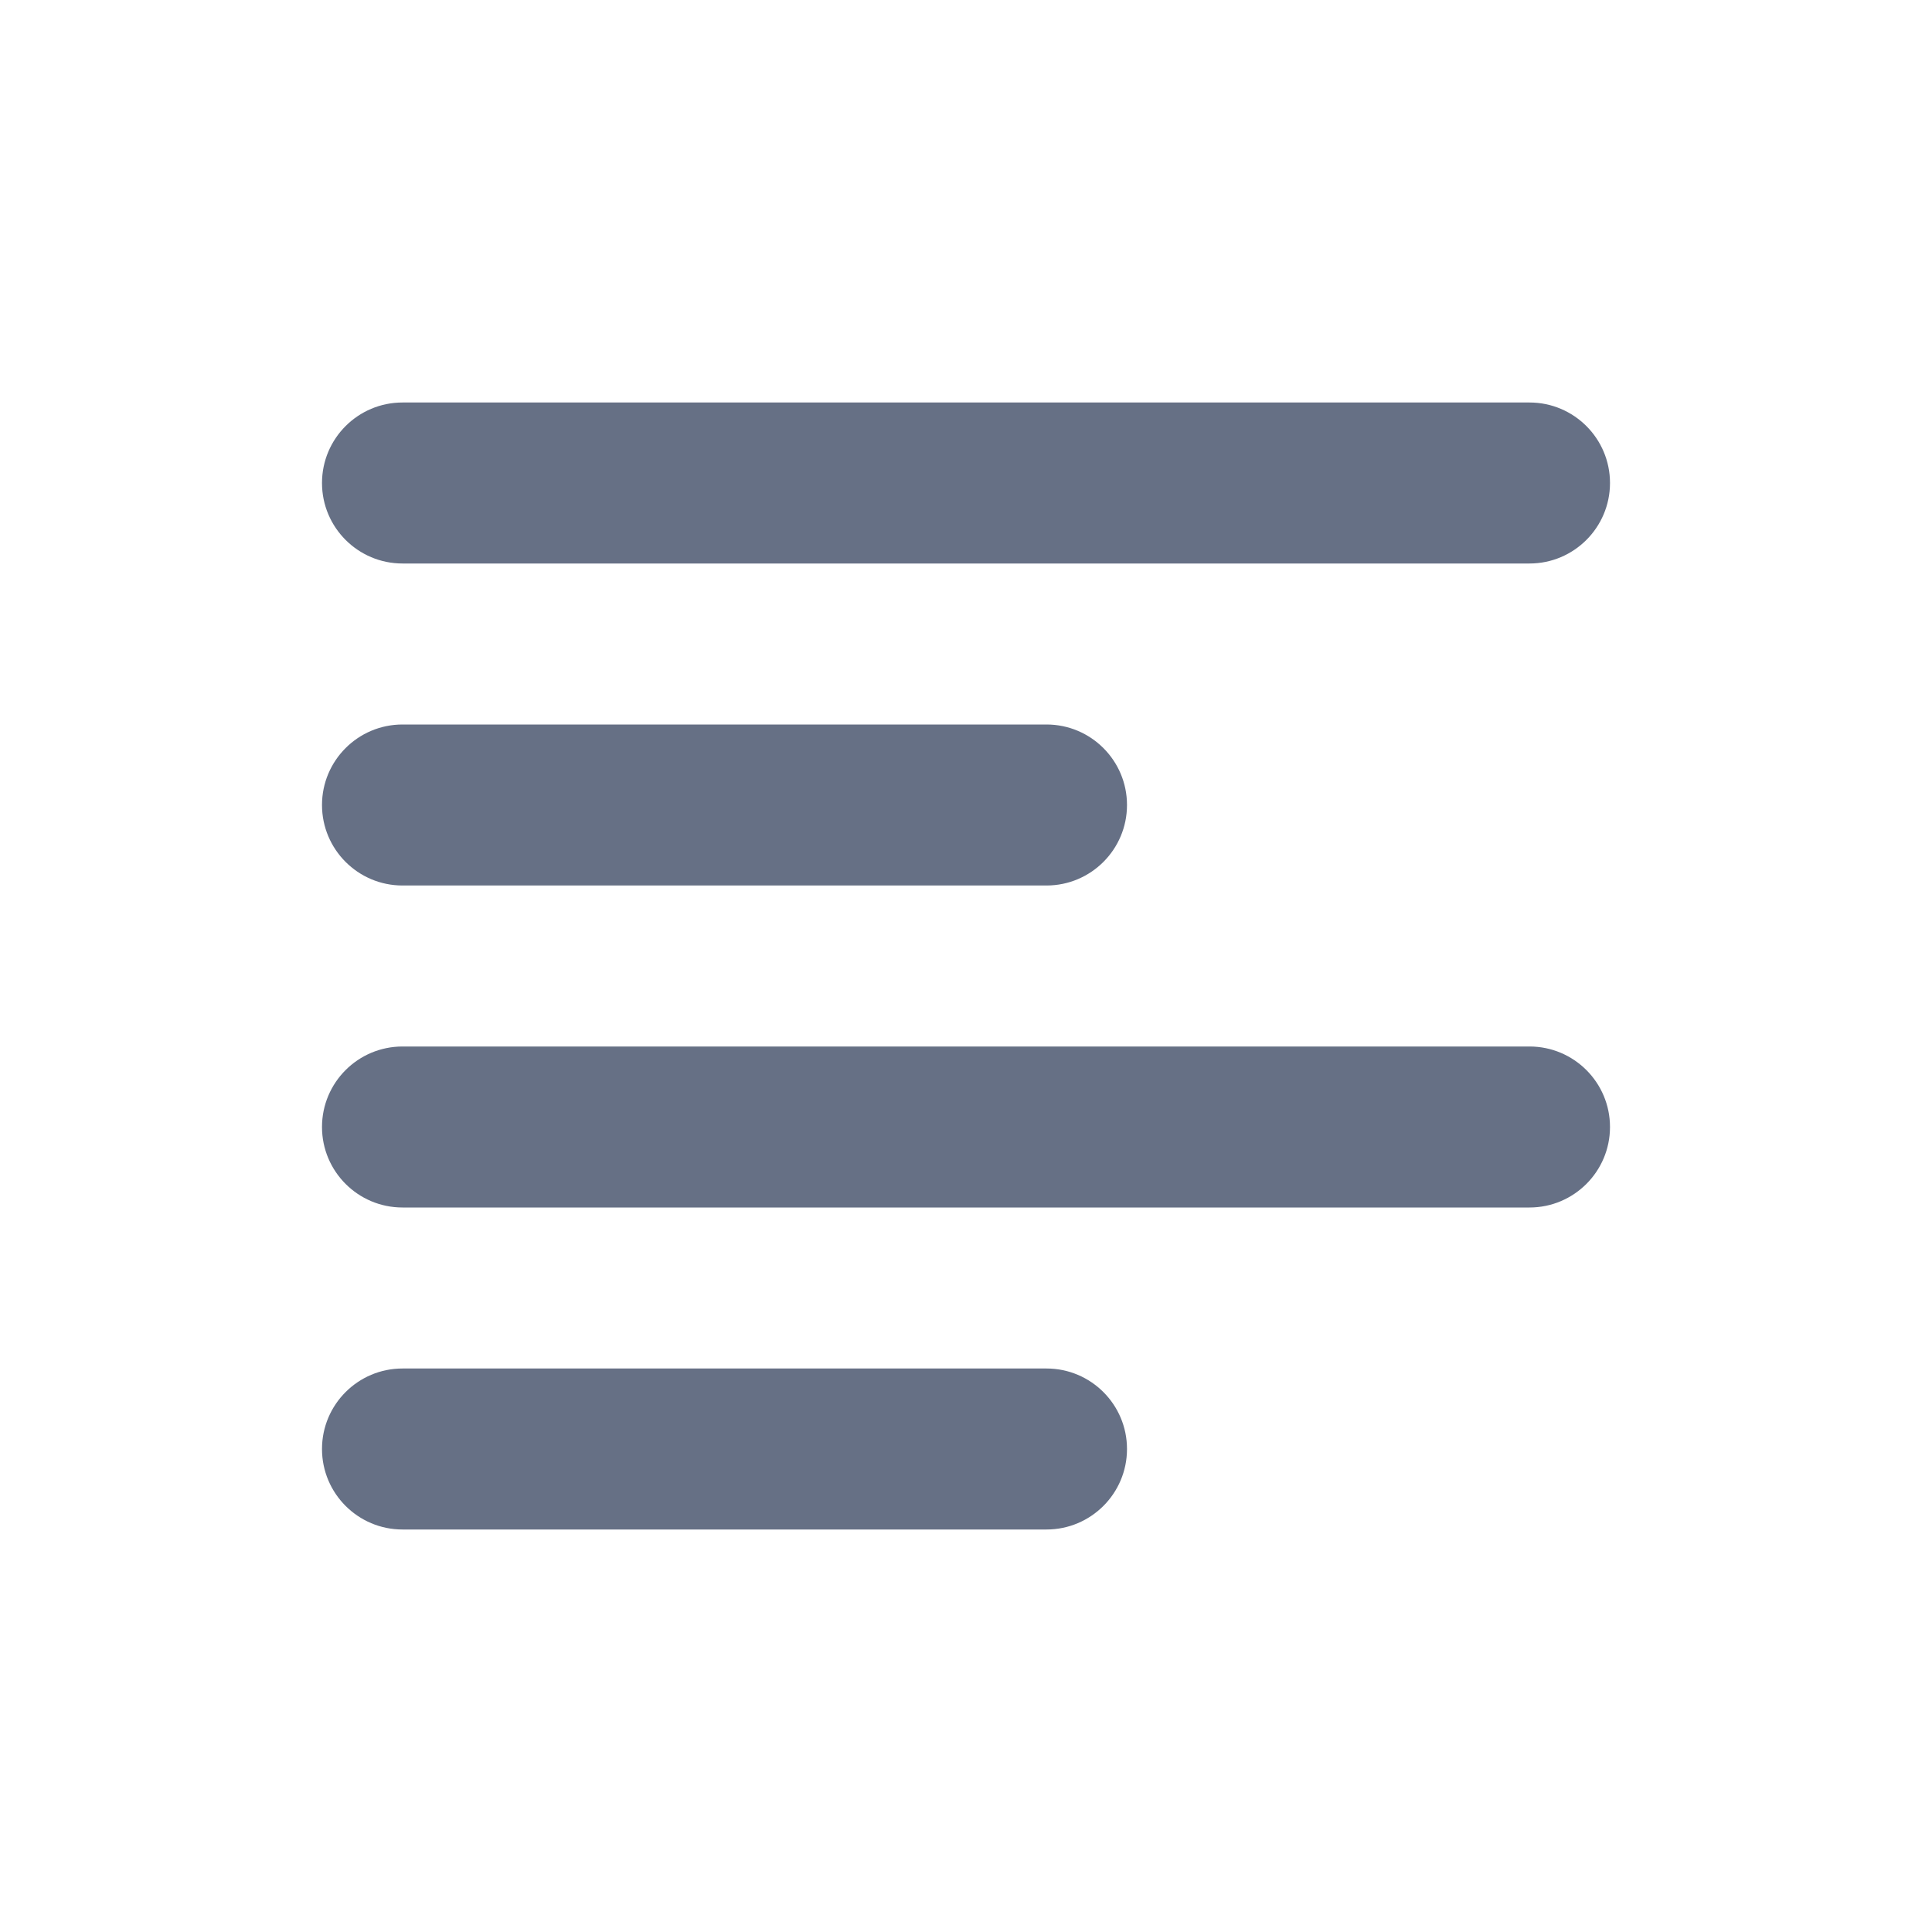 <svg width="24" height="24" viewBox="0 0 24 24" fill="none" xmlns="http://www.w3.org/2000/svg">
<g clip-path="url(#clip0_9886_132975)">
<path d="M19 5H5C4.448 5 4 5.448 4 6C4 6.552 4.448 7 5 7H19C19.552 7 20 6.552 20 6C20 5.448 19.552 5 19 5Z" fill="#667085"/>
<path d="M19 13H5C4.448 13 4 13.448 4 14C4 14.552 4.448 15 5 15H19C19.552 15 20 14.552 20 14C20 13.448 19.552 13 19 13Z" fill="#667085"/>
<path fill-rule="evenodd" clip-rule="evenodd" d="M5 9H13C13.552 9 14 9.448 14 10C14 10.552 13.552 11 13 11H5C4.448 11 4 10.552 4 10C4 9.448 4.448 9 5 9ZM5 17H13C13.552 17 14 17.448 14 18C14 18.552 13.552 19 13 19H5C4.448 19 4 18.552 4 18C4 17.448 4.448 17 5 17Z" fill="#667085"/>
</g>
<defs>
<clipPath id="clip0_9886_132975">
<rect width="24" height="24" fill="white"/>
</clipPath>
</defs>
</svg>
